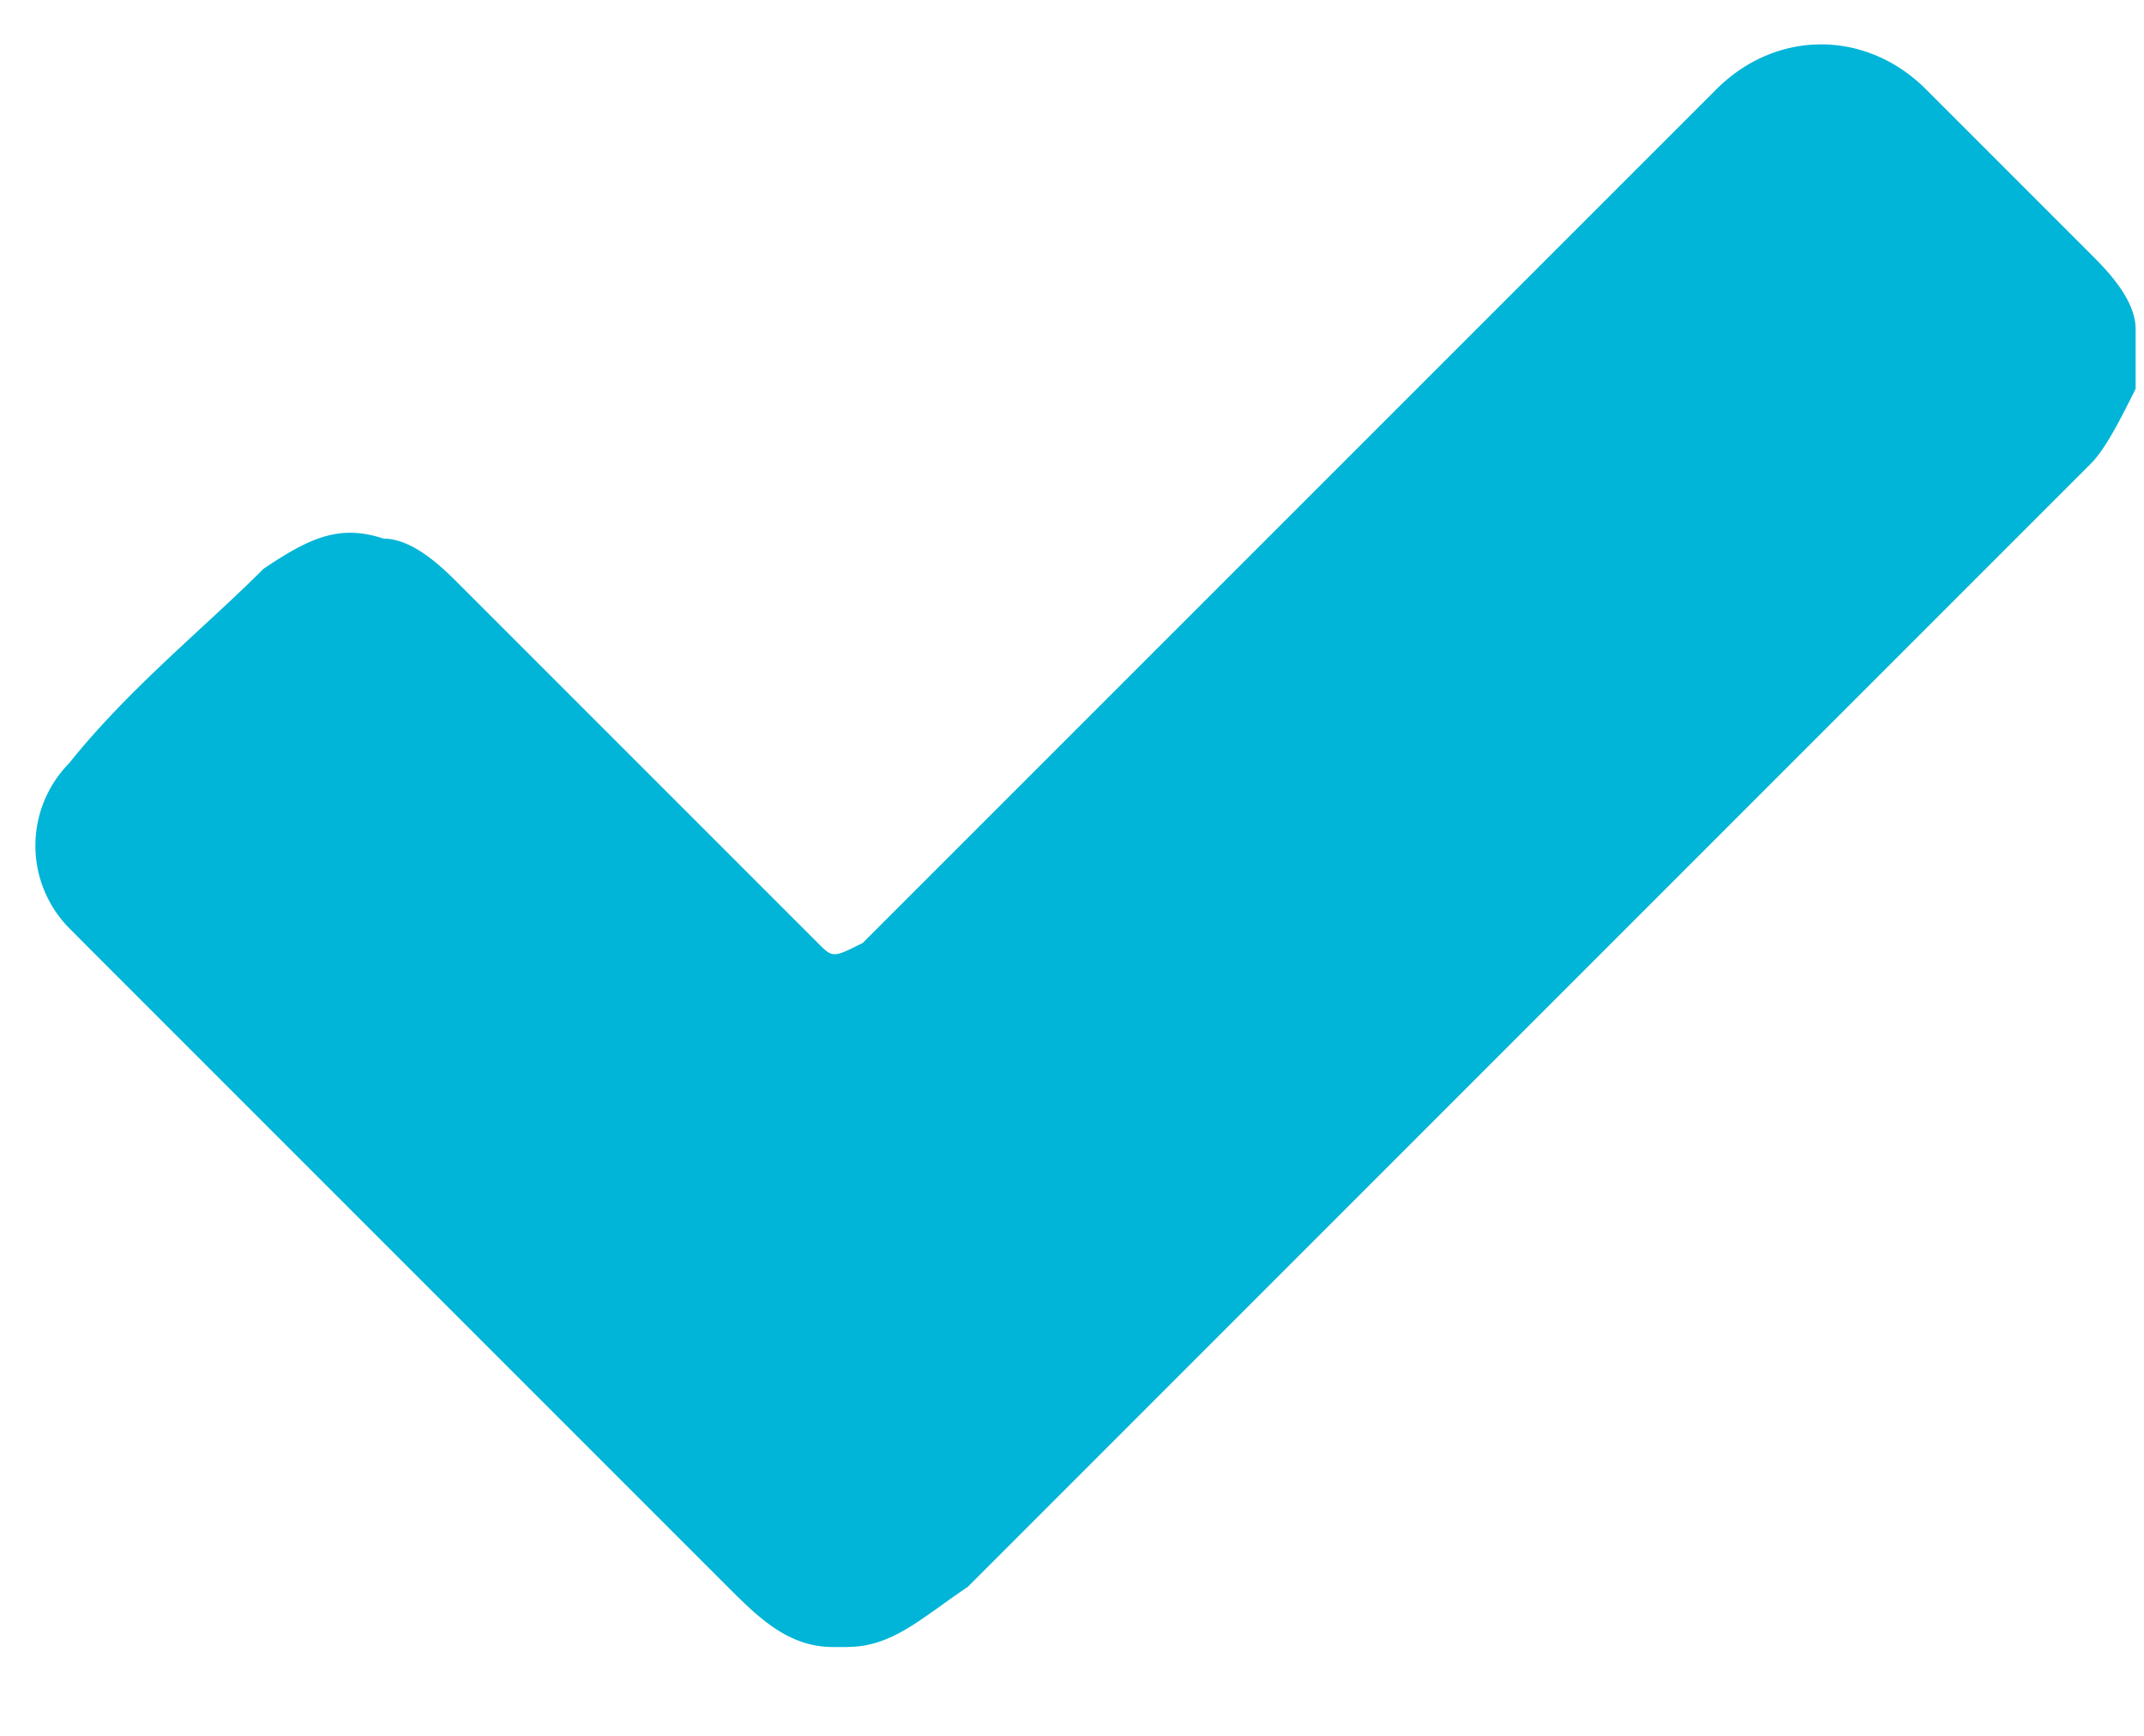 <svg width="21" height="17" viewBox="0 0 21 17" fill="none" xmlns="http://www.w3.org/2000/svg">
    <path d="M8.304 16.13h-.147c-.44 0-.733-.294-1.027-.587L.97 9.383l-.293-.294a1.151 1.151 0 0 1 0-1.614c.586-.733 1.32-1.32 1.906-1.906.44-.294.734-.44 1.174-.294.293 0 .587.294.733.44l3.52 3.52c.147.147.147.147.44 0l8.361-8.36c.587-.587 1.467-.587 2.054 0l1.613 1.613c.147.147.44.44.44.734v.586c-.147.294-.293.587-.44.734l-11 11c-.44.294-.734.587-1.174.587z" fill="#00B5D7"/>
</svg>
